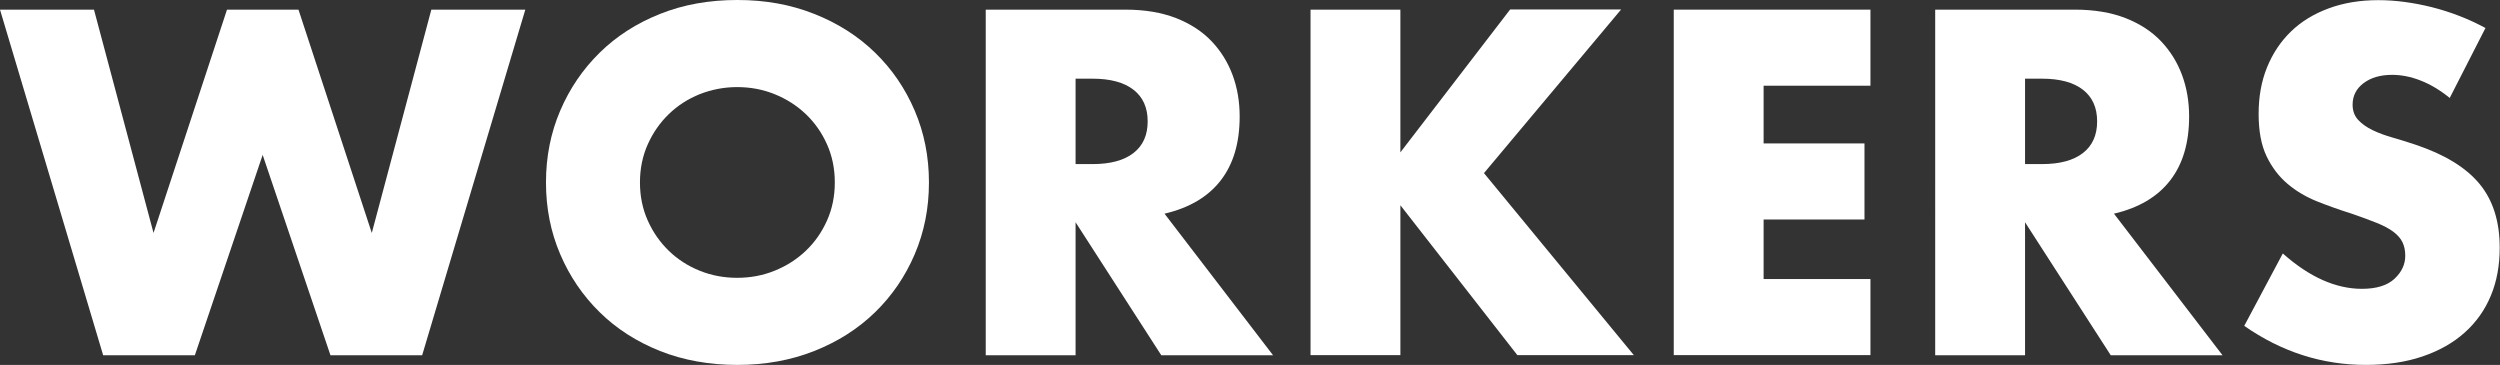 <?xml version="1.0" encoding="UTF-8"?>
<svg id="_レイヤー_2" data-name="レイヤー 2" xmlns="http://www.w3.org/2000/svg" viewBox="0 0 163.33 23.84">
  <rect x="0" y="0" width="163.33" height="23.84" fill="#333333" stroke="none"/>
  <defs>
    <style>
      .cls-1 {
        fill: #fff;
        stroke-width: 0px;
      }
    </style>
  </defs>
  <g id="PC要素">
    <g>
      <path class="cls-1" d="M6.14.63l3.89,14.59L14.83.63h4.67l4.79,14.59L28.18.63h6.14l-6.74,22.58h-5.99l-4.43-13.09-4.43,13.09h-5.99L0,.63h6.14Z"/>
      <path class="cls-1" d="M35.67,11.92c0-1.68.31-3.24.93-4.69.62-1.45,1.48-2.71,2.58-3.79,1.1-1.08,2.41-1.92,3.94-2.53,1.53-.61,3.21-.91,5.05-.91s3.49.3,5.03.91c1.54.61,2.86,1.45,3.97,2.53,1.11,1.08,1.97,2.34,2.59,3.79.62,1.45.93,3.01.93,4.69s-.31,3.24-.93,4.69c-.62,1.45-1.48,2.71-2.59,3.79-1.11,1.08-2.43,1.92-3.97,2.53-1.54.61-3.22.91-5.03.91s-3.52-.3-5.05-.91-2.84-1.45-3.94-2.53c-1.1-1.08-1.96-2.34-2.58-3.79-.62-1.45-.93-3.01-.93-4.69ZM41.81,11.92c0,.9.17,1.73.51,2.49.34.76.8,1.42,1.38,1.98.58.56,1.25.99,2.02,1.3.77.31,1.58.46,2.44.46s1.67-.15,2.44-.46c.77-.31,1.45-.74,2.04-1.3.59-.56,1.05-1.22,1.39-1.98.34-.76.51-1.59.51-2.49s-.17-1.73-.51-2.49c-.34-.76-.8-1.42-1.39-1.98-.59-.56-1.27-.99-2.04-1.3-.77-.31-1.58-.46-2.44-.46s-1.67.16-2.44.46c-.77.31-1.44.74-2.02,1.3-.58.56-1.04,1.22-1.38,1.98-.34.76-.51,1.59-.51,2.49Z"/>
      <path class="cls-1" d="M83.18,23.21h-7.31l-5.6-8.69v8.69h-5.87V.63h9.14c1.26,0,2.36.19,3.29.55.94.37,1.71.87,2.32,1.51.61.64,1.07,1.38,1.38,2.22.31.84.46,1.74.46,2.7,0,1.72-.41,3.11-1.24,4.18-.83,1.07-2.05,1.79-3.67,2.17l7.1,9.26ZM70.27,10.72h1.11c1.16,0,2.05-.24,2.67-.72.62-.48.93-1.17.93-2.07s-.31-1.59-.93-2.07c-.62-.48-1.51-.72-2.67-.72h-1.11v5.57Z"/>
      <path class="cls-1" d="M91.5,9.94l7.16-9.32h7.25l-8.96,10.69,9.79,11.89h-7.61l-7.64-9.79v9.79h-5.87V.63h5.87v9.32Z"/>
      <path class="cls-1" d="M122.2,5.6h-6.98v3.77h6.59v4.97h-6.59v3.89h6.98v4.97h-12.85V.63h12.85v4.97Z"/>
      <path class="cls-1" d="M145.21,23.21h-7.31l-5.6-8.69v8.69h-5.87V.63h9.14c1.26,0,2.36.19,3.29.55.94.37,1.71.87,2.32,1.51.61.64,1.07,1.38,1.38,2.22.31.84.46,1.74.46,2.7,0,1.72-.41,3.11-1.24,4.18-.83,1.07-2.05,1.79-3.67,2.17l7.1,9.26ZM132.3,10.72h1.11c1.16,0,2.05-.24,2.67-.72s.93-1.17.93-2.07-.31-1.59-.93-2.07c-.62-.48-1.51-.72-2.67-.72h-1.11v5.57Z"/>
      <path class="cls-1" d="M160.06,6.41c-.64-.52-1.28-.9-1.92-1.15-.64-.25-1.26-.37-1.86-.37-.76,0-1.38.18-1.86.54-.48.36-.72.83-.72,1.41,0,.4.12.73.36.99.24.26.55.48.94.67.39.19.83.35,1.32.49.49.14.97.29,1.45.45,1.92.64,3.32,1.49,4.21,2.56.89,1.07,1.33,2.46,1.33,4.18,0,1.16-.19,2.21-.58,3.14-.39.94-.96,1.74-1.71,2.41-.75.67-1.67,1.19-2.76,1.56-1.09.37-2.32.55-3.7.55-2.86,0-5.5-.85-7.94-2.55l2.52-4.73c.88.78,1.75,1.36,2.61,1.74.86.38,1.71.57,2.55.57.96,0,1.67-.22,2.14-.66.47-.44.7-.94.7-1.5,0-.34-.06-.63-.18-.88-.12-.25-.32-.48-.6-.69-.28-.21-.64-.4-1.09-.58-.45-.18-.99-.38-1.63-.6-.76-.24-1.5-.5-2.23-.79-.73-.29-1.38-.67-1.95-1.15s-1.03-1.08-1.38-1.81c-.35-.73-.52-1.65-.52-2.77s.18-2.13.55-3.04c.37-.91.89-1.69,1.56-2.34.67-.65,1.49-1.15,2.46-1.51.97-.36,2.05-.54,3.25-.54,1.12,0,2.29.16,3.5.46,1.22.31,2.39.76,3.5,1.36l-2.34,4.58Z"/>
    </g>
  </g>
</svg>